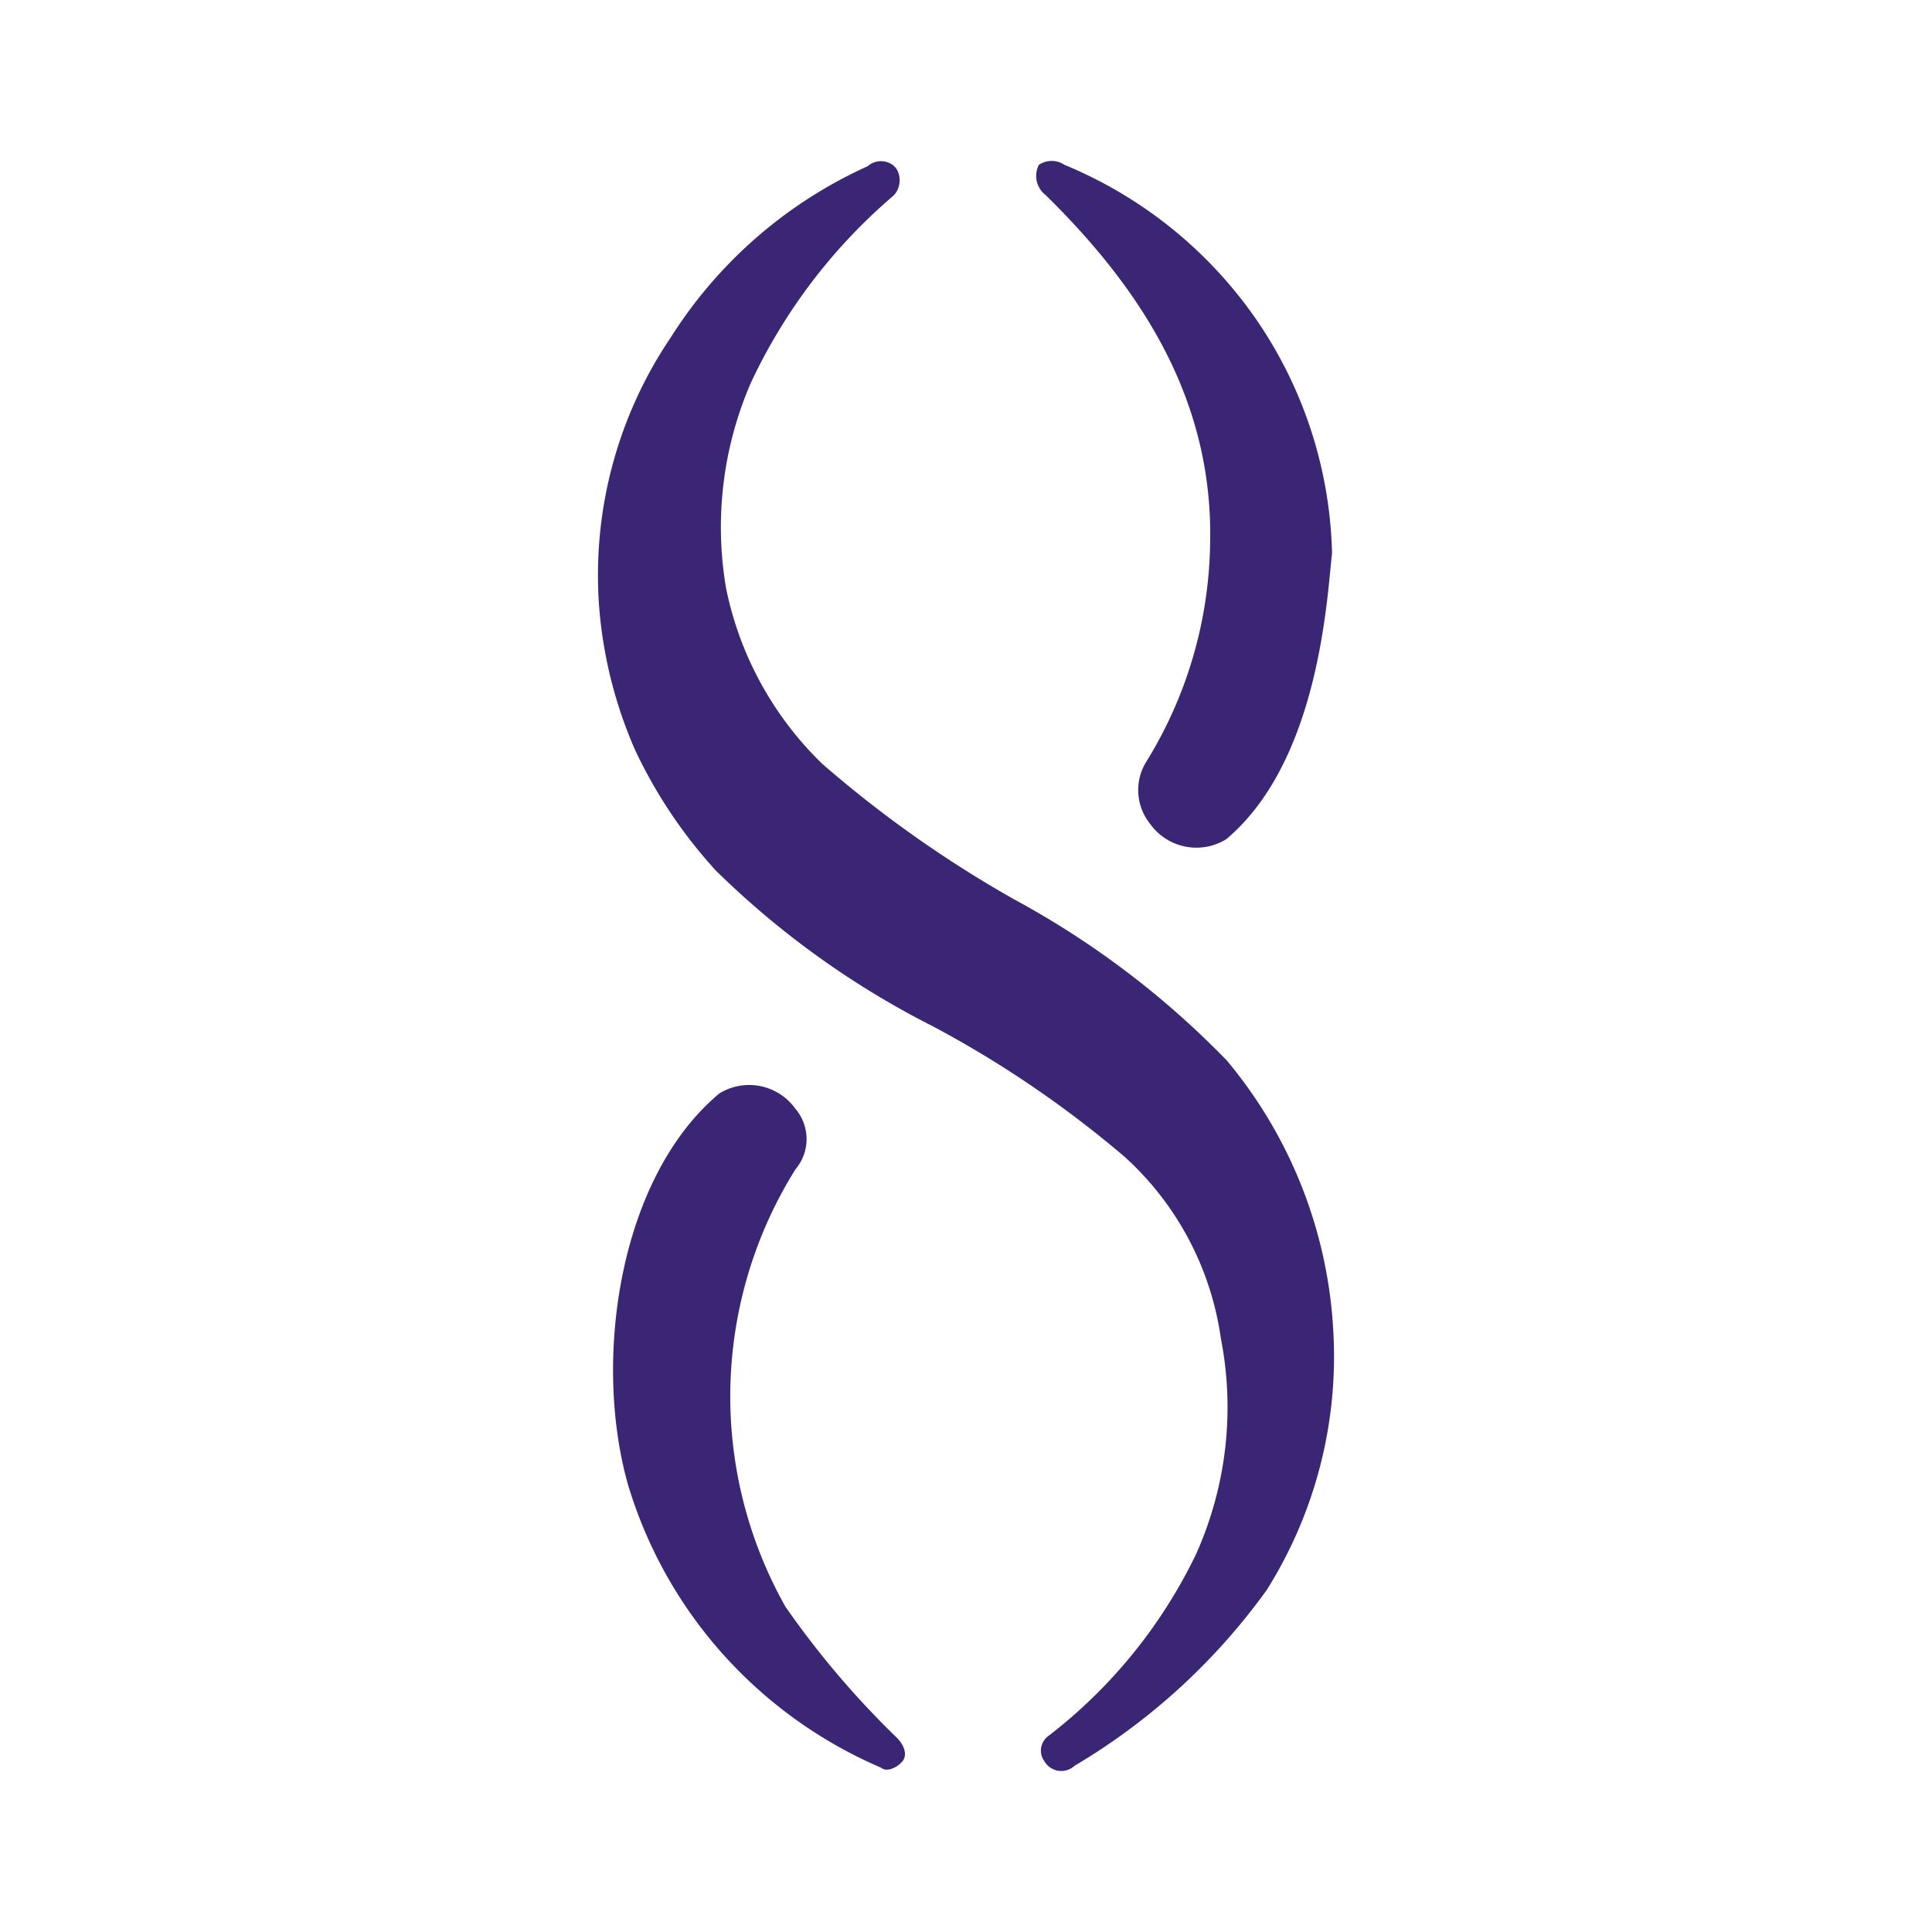 <svg xmlns="http://www.w3.org/2000/svg" width="24" height="24" fill="none" viewBox="0 0 24 24">
    <path fill="#3A2674" d="M15.032 6.783c.05-1.776-.82-3.16-2.043-4.36a.3.3 0 0 1-.084-.375.285.285 0 0 1 .319 0 5.4 5.4 0 0 1 2.38 1.918c.589.854.917 1.862.943 2.9l-.02.203c-.067.688-.237 2.467-1.294 3.356a.707.707 0 0 1-.947-.192.67.67 0 0 1-.059-.75 5.3 5.3 0 0 0 .805-2.7M9.757 19.959c.407.585.87 1.13 1.381 1.625.126.126.126.25.059.31-.059.065-.184.124-.252.065a5.6 5.6 0 0 1-1.959-1.404 5.55 5.55 0 0 1-1.18-2.096c-.445-1.542-.126-3.826 1.13-4.876a.707.707 0 0 1 .946.192.58.58 0 0 1 0 .75 5.32 5.32 0 0 0-.125 5.434m5.484-6.784a5.72 5.72 0 0 1 1.315 3.25v.009a5.45 5.45 0 0 1-.82 3.317 7.9 7.9 0 0 1-2.387 2.184.243.243 0 0 1-.377-.059.22.22 0 0 1-.038-.17.23.23 0 0 1 .096-.146 6.3 6.3 0 0 0 1.826-2.25c.379-.842.487-1.78.31-2.684a3.75 3.75 0 0 0-1.189-2.25 13.3 13.3 0 0 0-2.387-1.626 10.8 10.8 0 0 1-2.696-1.934 6 6 0 0 1-1.005-1.5 5.5 5.5 0 0 1-.444-1.75 5.27 5.27 0 0 1 .888-3.375 5.64 5.64 0 0 1 2.445-2.126.25.25 0 0 1 .31-.017c.117.084.117.292 0 .392A6.9 6.9 0 0 0 9.33 4.75a4.5 4.5 0 0 0-.31 2.559 4.2 4.2 0 0 0 1.198 2.183c.737.64 1.536 1.204 2.387 1.684a10.9 10.9 0 0 1 2.637 2"/>
</svg>
